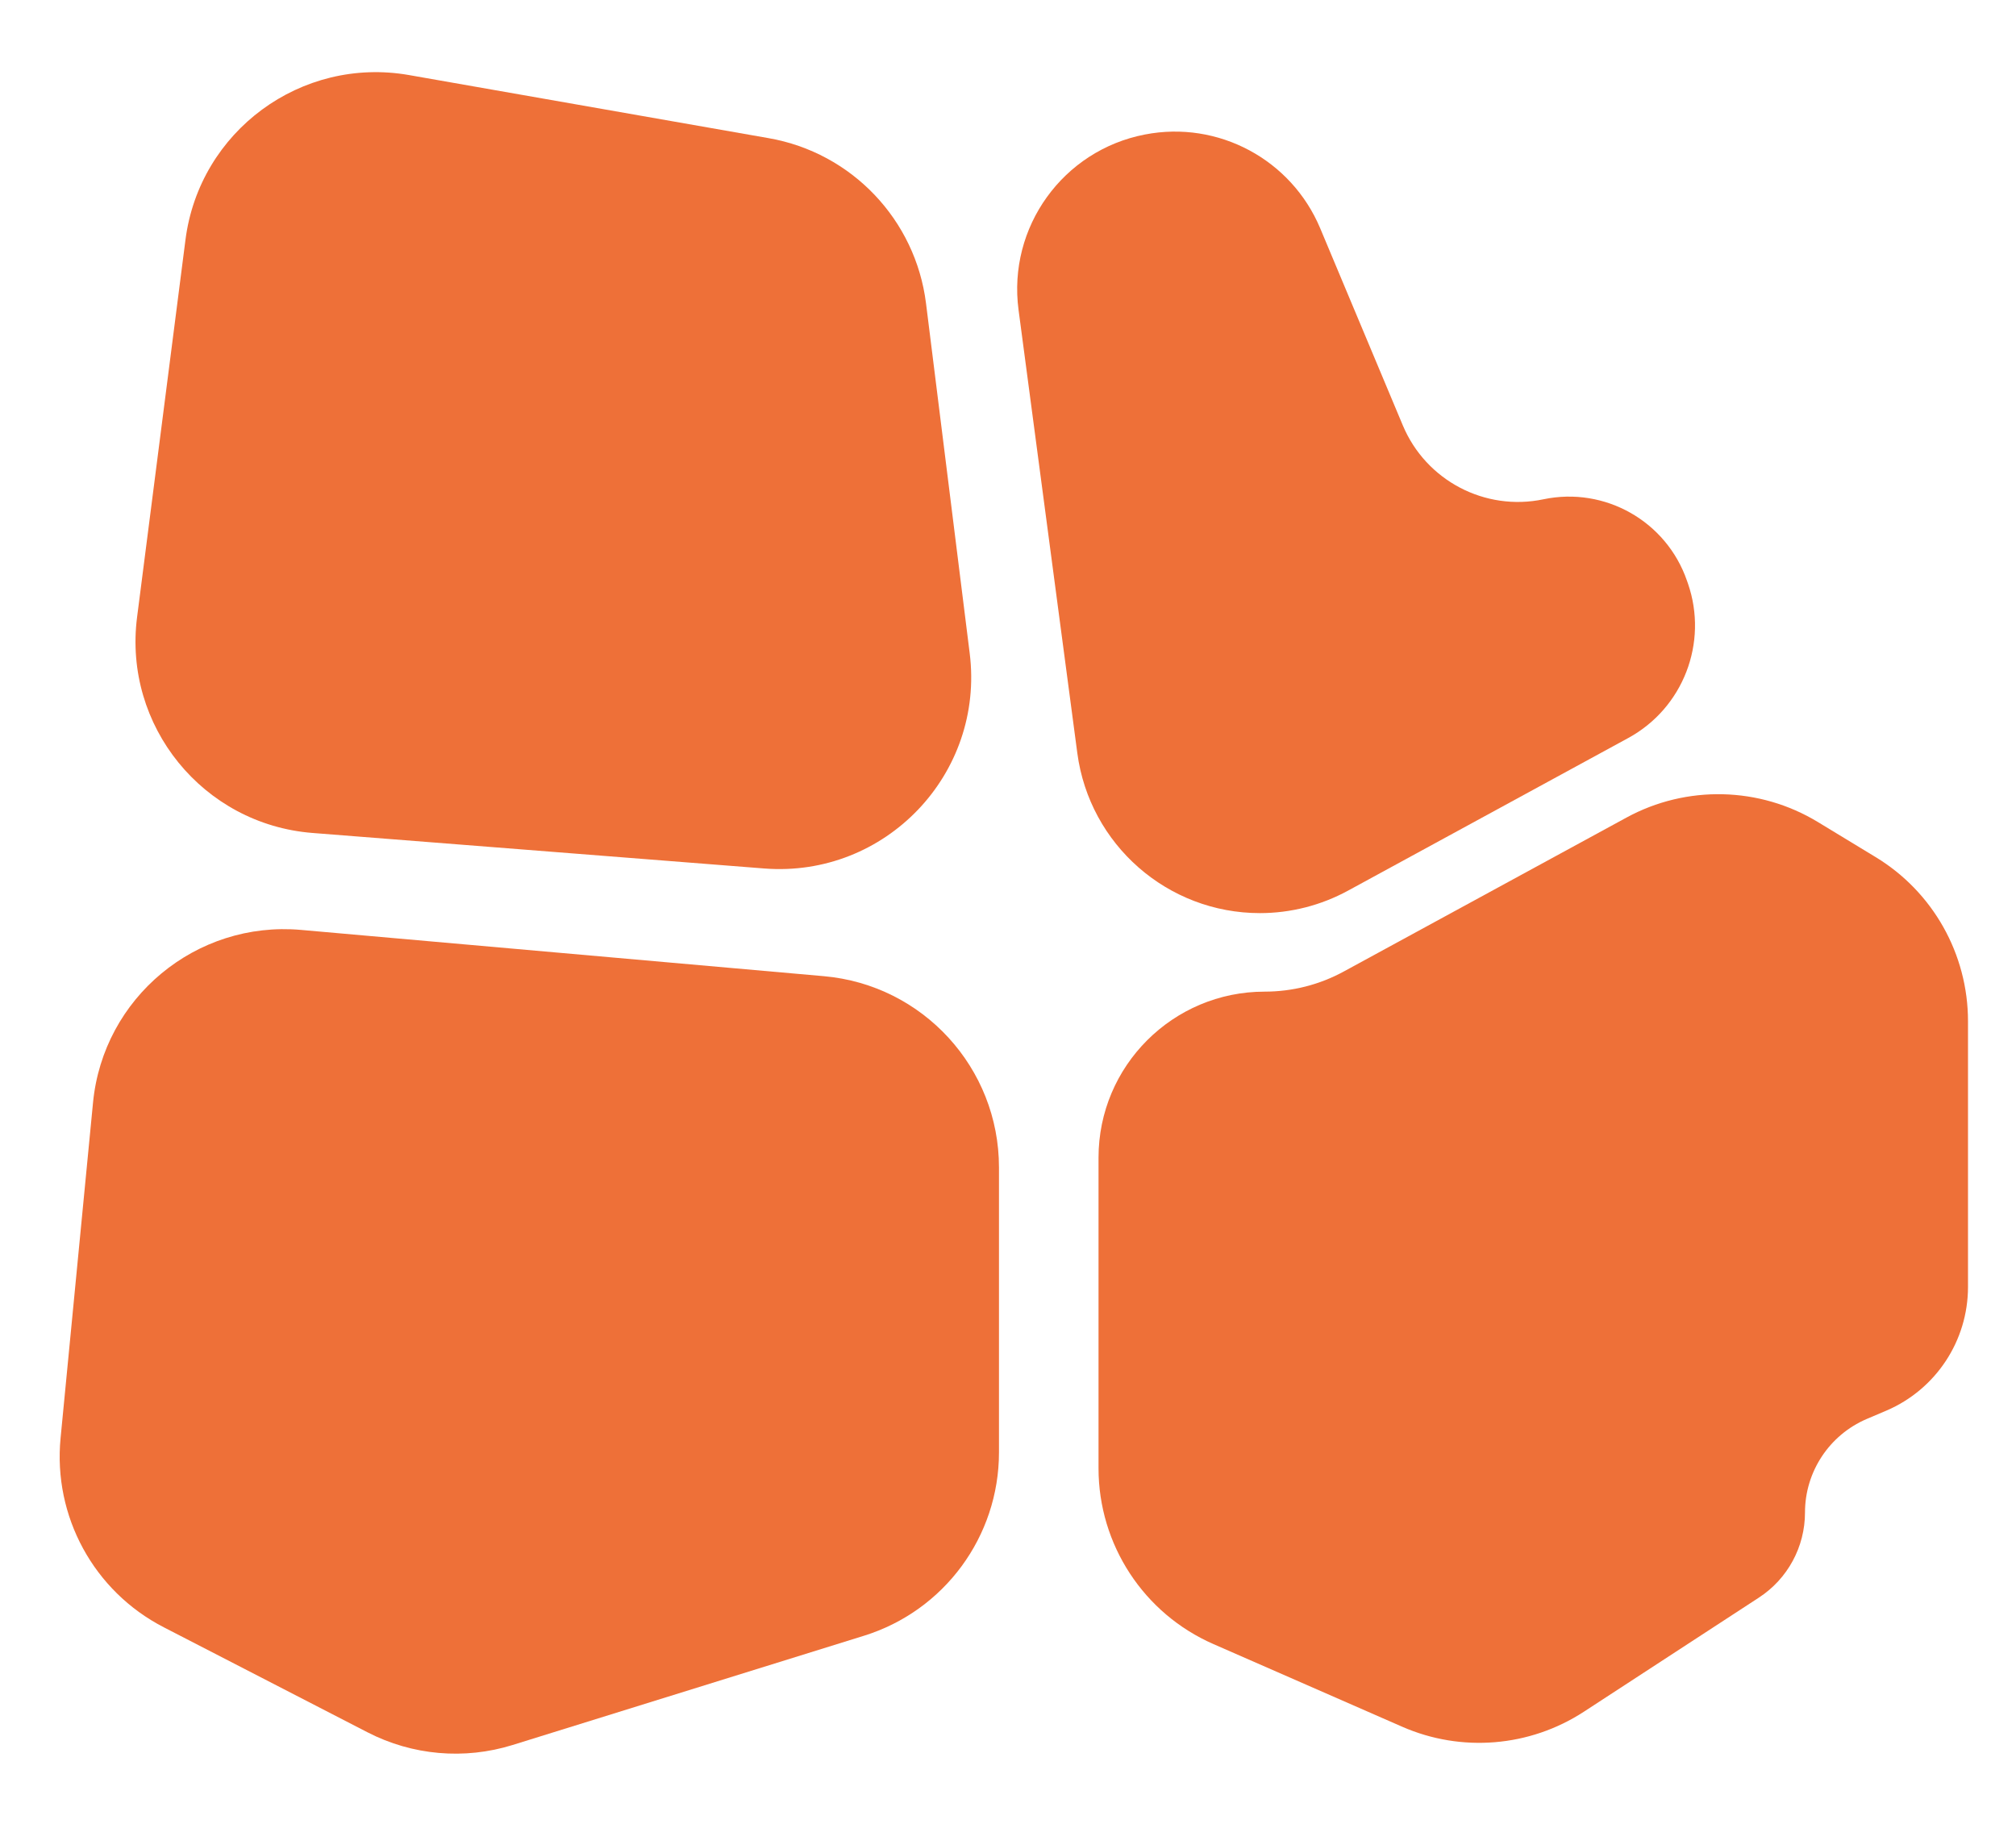 <svg width="21" height="19" viewBox="0 0 21 19" fill="none" xmlns="http://www.w3.org/2000/svg">
<path d="M1.932 2.498L1.428 6.428C1.282 7.562 2.115 8.587 3.255 8.677L7.96 9.047C9.223 9.146 10.258 8.062 10.101 6.805L9.646 3.16C9.537 2.289 8.872 1.59 8.006 1.439L4.261 0.782C3.137 0.585 2.077 1.367 1.932 2.498Z" fill="#EE7038"/>
<path d="M8.582 10.169L3.136 9.687C2.042 9.59 1.075 10.393 0.969 11.486L0.631 14.981C0.552 15.795 0.977 16.576 1.705 16.951L3.829 18.046C4.295 18.286 4.837 18.334 5.339 18.178L8.999 17.04C9.836 16.78 10.406 16.006 10.406 15.13V12.161C10.406 11.125 9.614 10.26 8.582 10.169Z" fill="#EE7038"/>
<path d="M11.443 15.295V12.059C11.443 11.104 12.218 10.33 13.173 10.33C13.462 10.33 13.746 10.258 14 10.119L16.942 8.517C17.568 8.176 18.328 8.194 18.936 8.563L19.537 8.928C20.135 9.29 20.5 9.939 20.5 10.638V13.406C20.5 13.967 20.166 14.473 19.651 14.694L19.444 14.782C19.055 14.949 18.802 15.332 18.802 15.756C18.802 16.114 18.621 16.448 18.321 16.643L16.499 17.831C15.935 18.199 15.222 18.258 14.605 17.987L12.641 17.127C11.913 16.809 11.443 16.09 11.443 15.295Z" fill="#EE7038"/>
<path d="M10.61 3.229L11.222 7.845C11.349 8.799 12.162 9.512 13.124 9.512C13.445 9.512 13.761 9.431 14.042 9.278L16.959 7.689C17.533 7.377 17.796 6.696 17.583 6.079L17.572 6.048C17.358 5.43 16.718 5.067 16.078 5.201C15.469 5.329 14.854 5.006 14.613 4.432L13.752 2.378C13.451 1.661 12.69 1.253 11.927 1.401C11.073 1.565 10.495 2.367 10.61 3.229Z" fill="#EE7038"/>
</svg>
